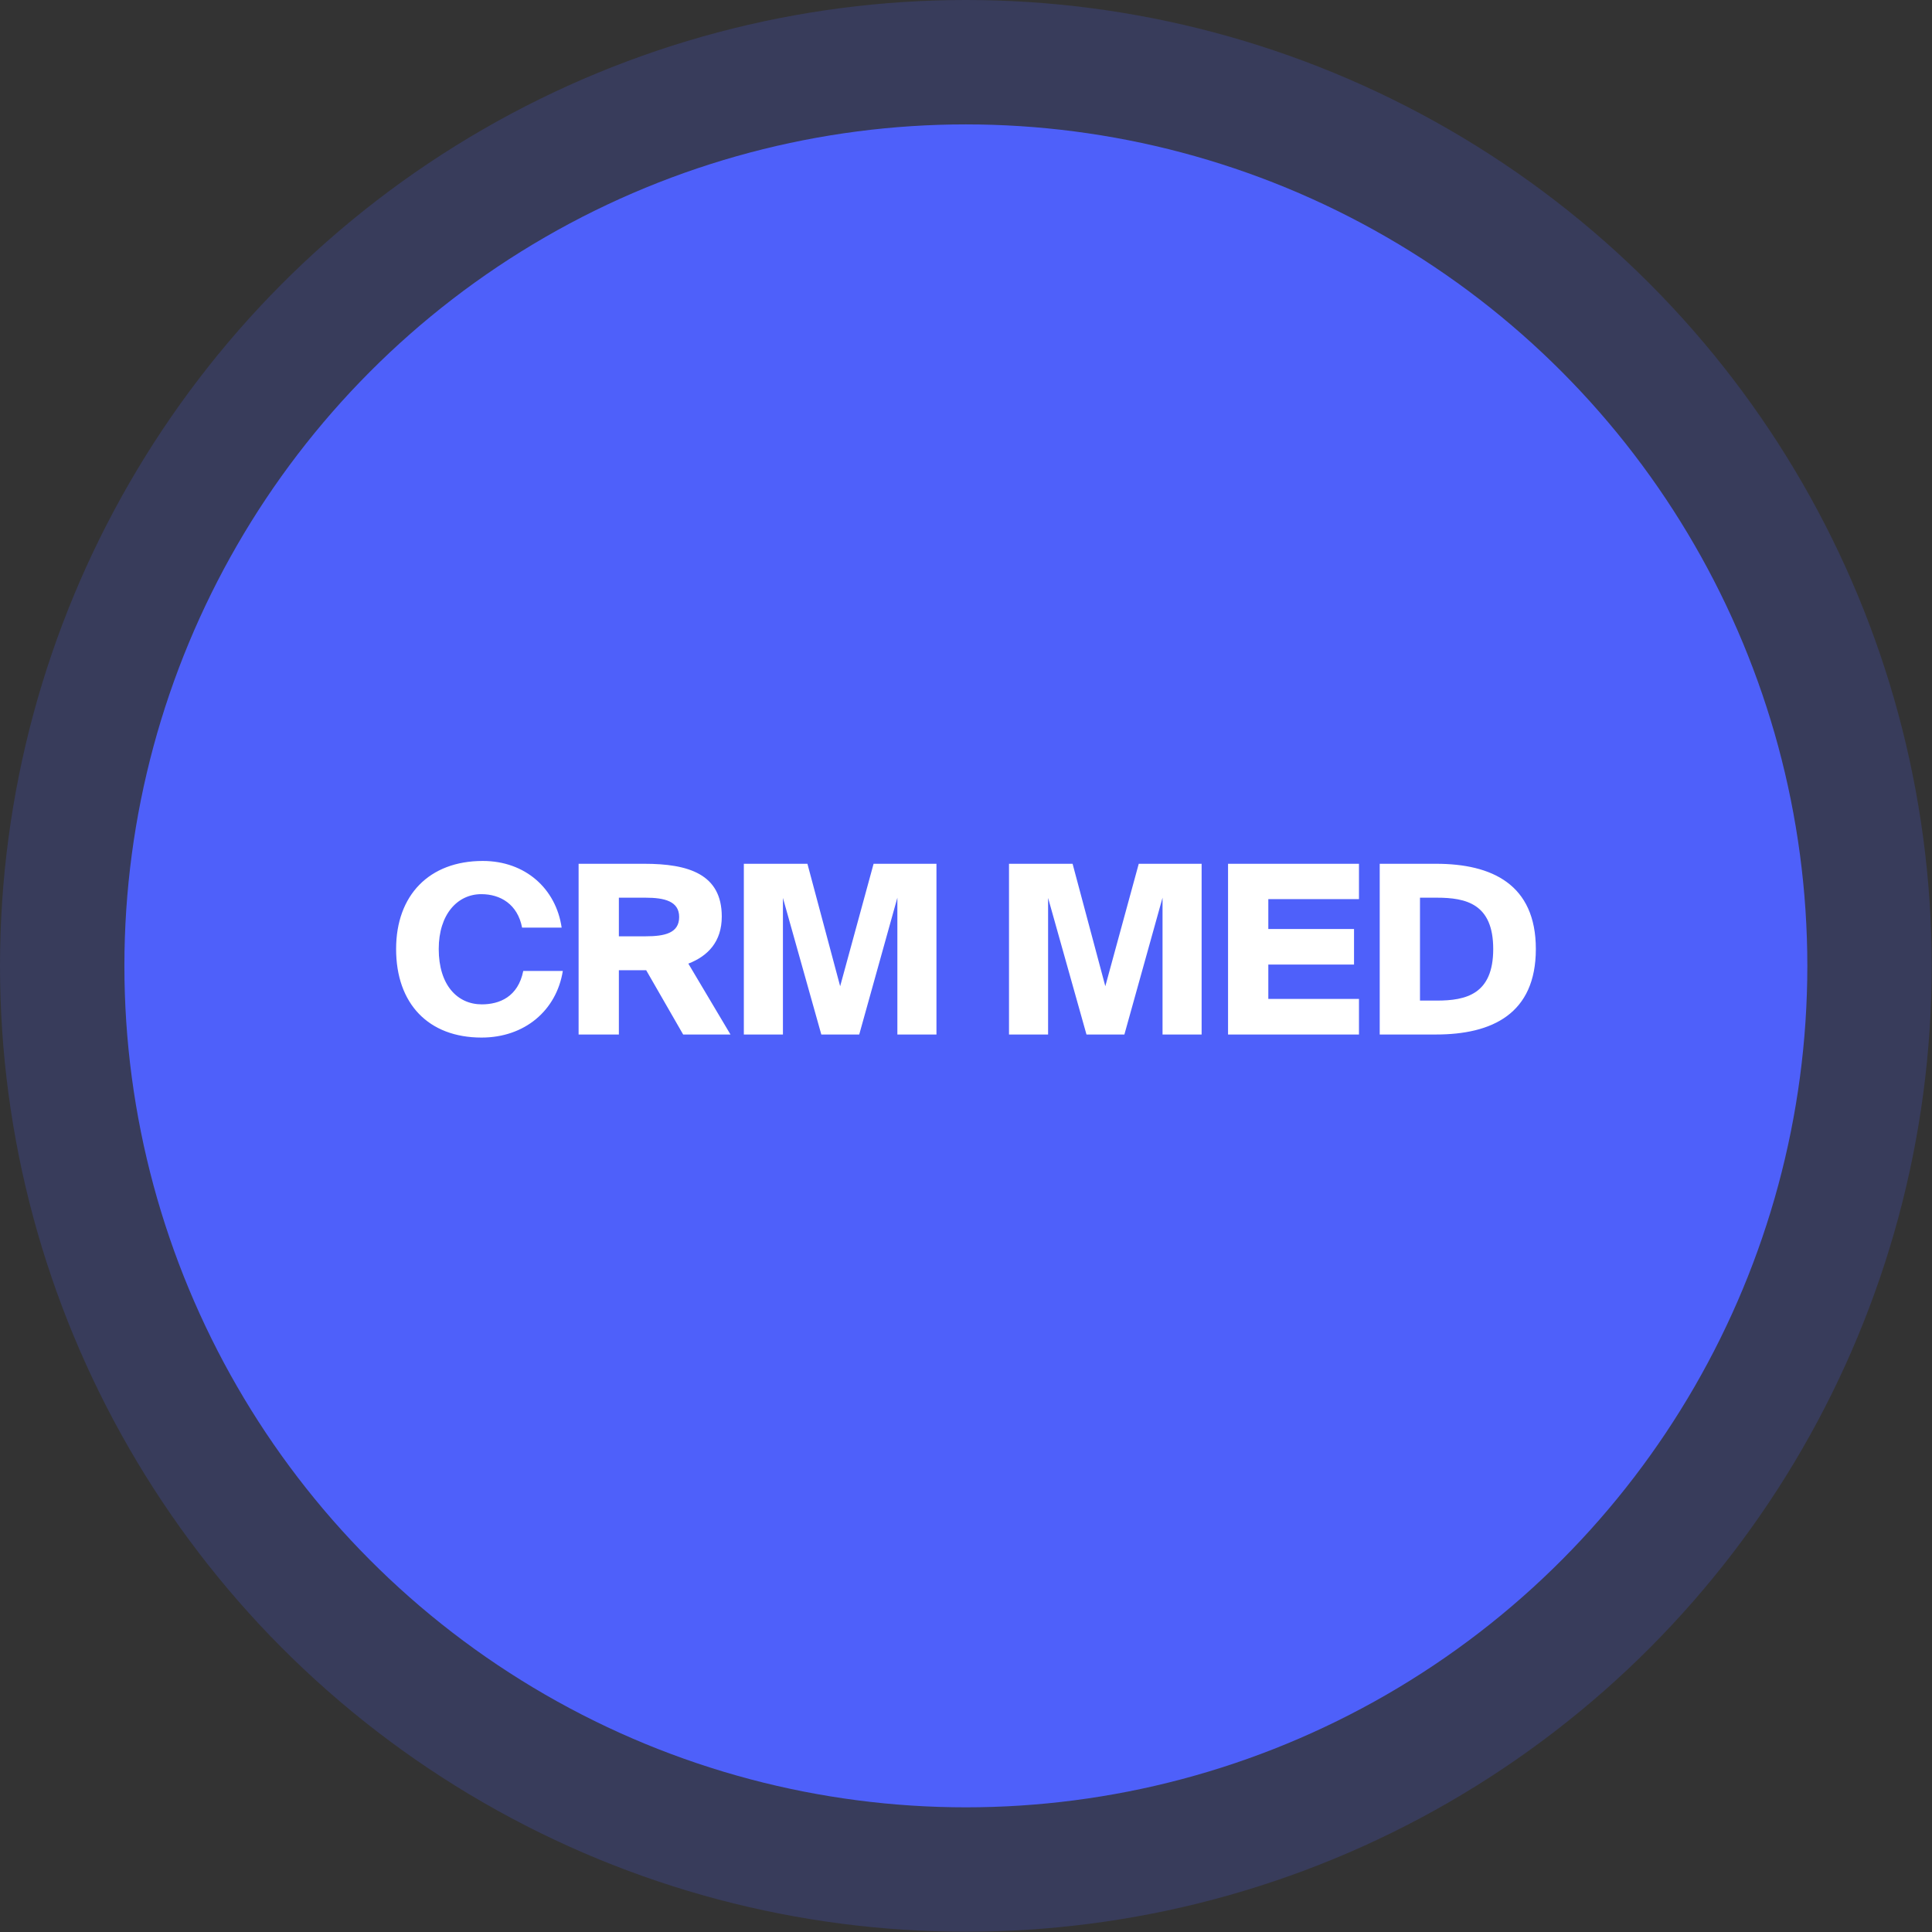 <svg width="652" height="652" viewBox="0 0 652 652" fill="none" xmlns="http://www.w3.org/2000/svg">
<rect x="0" y="0" width="652" height="652" fill="#333333" stroke="none"/>
<circle cx="325.954" cy="325.954" r="283.975" fill="#4F60FA"/>
<circle cx="325.954" cy="325.954" r="325.954" fill="#4F60FA" fill-opacity="0.2"/>
<path d="M176.589 327.661H189.94C187.794 341.012 177.066 350.151 162.523 350.151C144.563 350.151 133.676 338.707 133.676 320.271C133.676 302.073 144.881 290.55 162.92 290.55C177.304 290.55 187.635 299.927 189.542 313.039H176.192C174.682 305.172 168.881 301.755 162.444 301.755C154.417 301.755 148.06 308.51 148.06 320.271C148.06 332.429 154.338 338.946 162.603 338.946C168.563 338.946 174.841 336.403 176.589 327.661ZM230.548 349.118L218.071 327.423H208.853V349.118H195.264V291.503H217.435C232.375 291.503 243.58 295 243.58 309.304C243.58 317.807 238.892 322.655 232.296 325.198L246.521 349.118H230.548ZM217.833 302.947H208.853V315.98H217.833C224.27 315.98 229.197 314.946 229.197 309.463C229.197 304.139 224.27 302.947 217.833 302.947ZM289.966 349.118H277.172L264.218 303.026V349.118H251.027V291.503H272.483L283.529 332.827L294.814 291.503H316.032V349.118H302.84V302.947L289.966 349.118ZM379.452 349.118H366.658L353.704 303.026V349.118H340.513V291.503H361.969L373.015 332.827L384.299 291.503H405.517V349.118H392.326V302.947L379.452 349.118ZM414.435 349.118V291.503H458.619V303.424H428.024V313.516H456.95V325.516H428.024V337.118H458.619V349.118H414.435ZM503.923 320.271C503.923 305.013 494.784 302.947 484.851 302.947H479.208V337.674H484.851C494.784 337.674 503.923 335.529 503.923 320.271ZM465.619 291.503H484.612C503.446 291.503 518.307 298.417 518.307 320.271C518.307 342.204 503.446 349.118 484.612 349.118H465.619V291.503Z" fill="white"/>
</svg>
